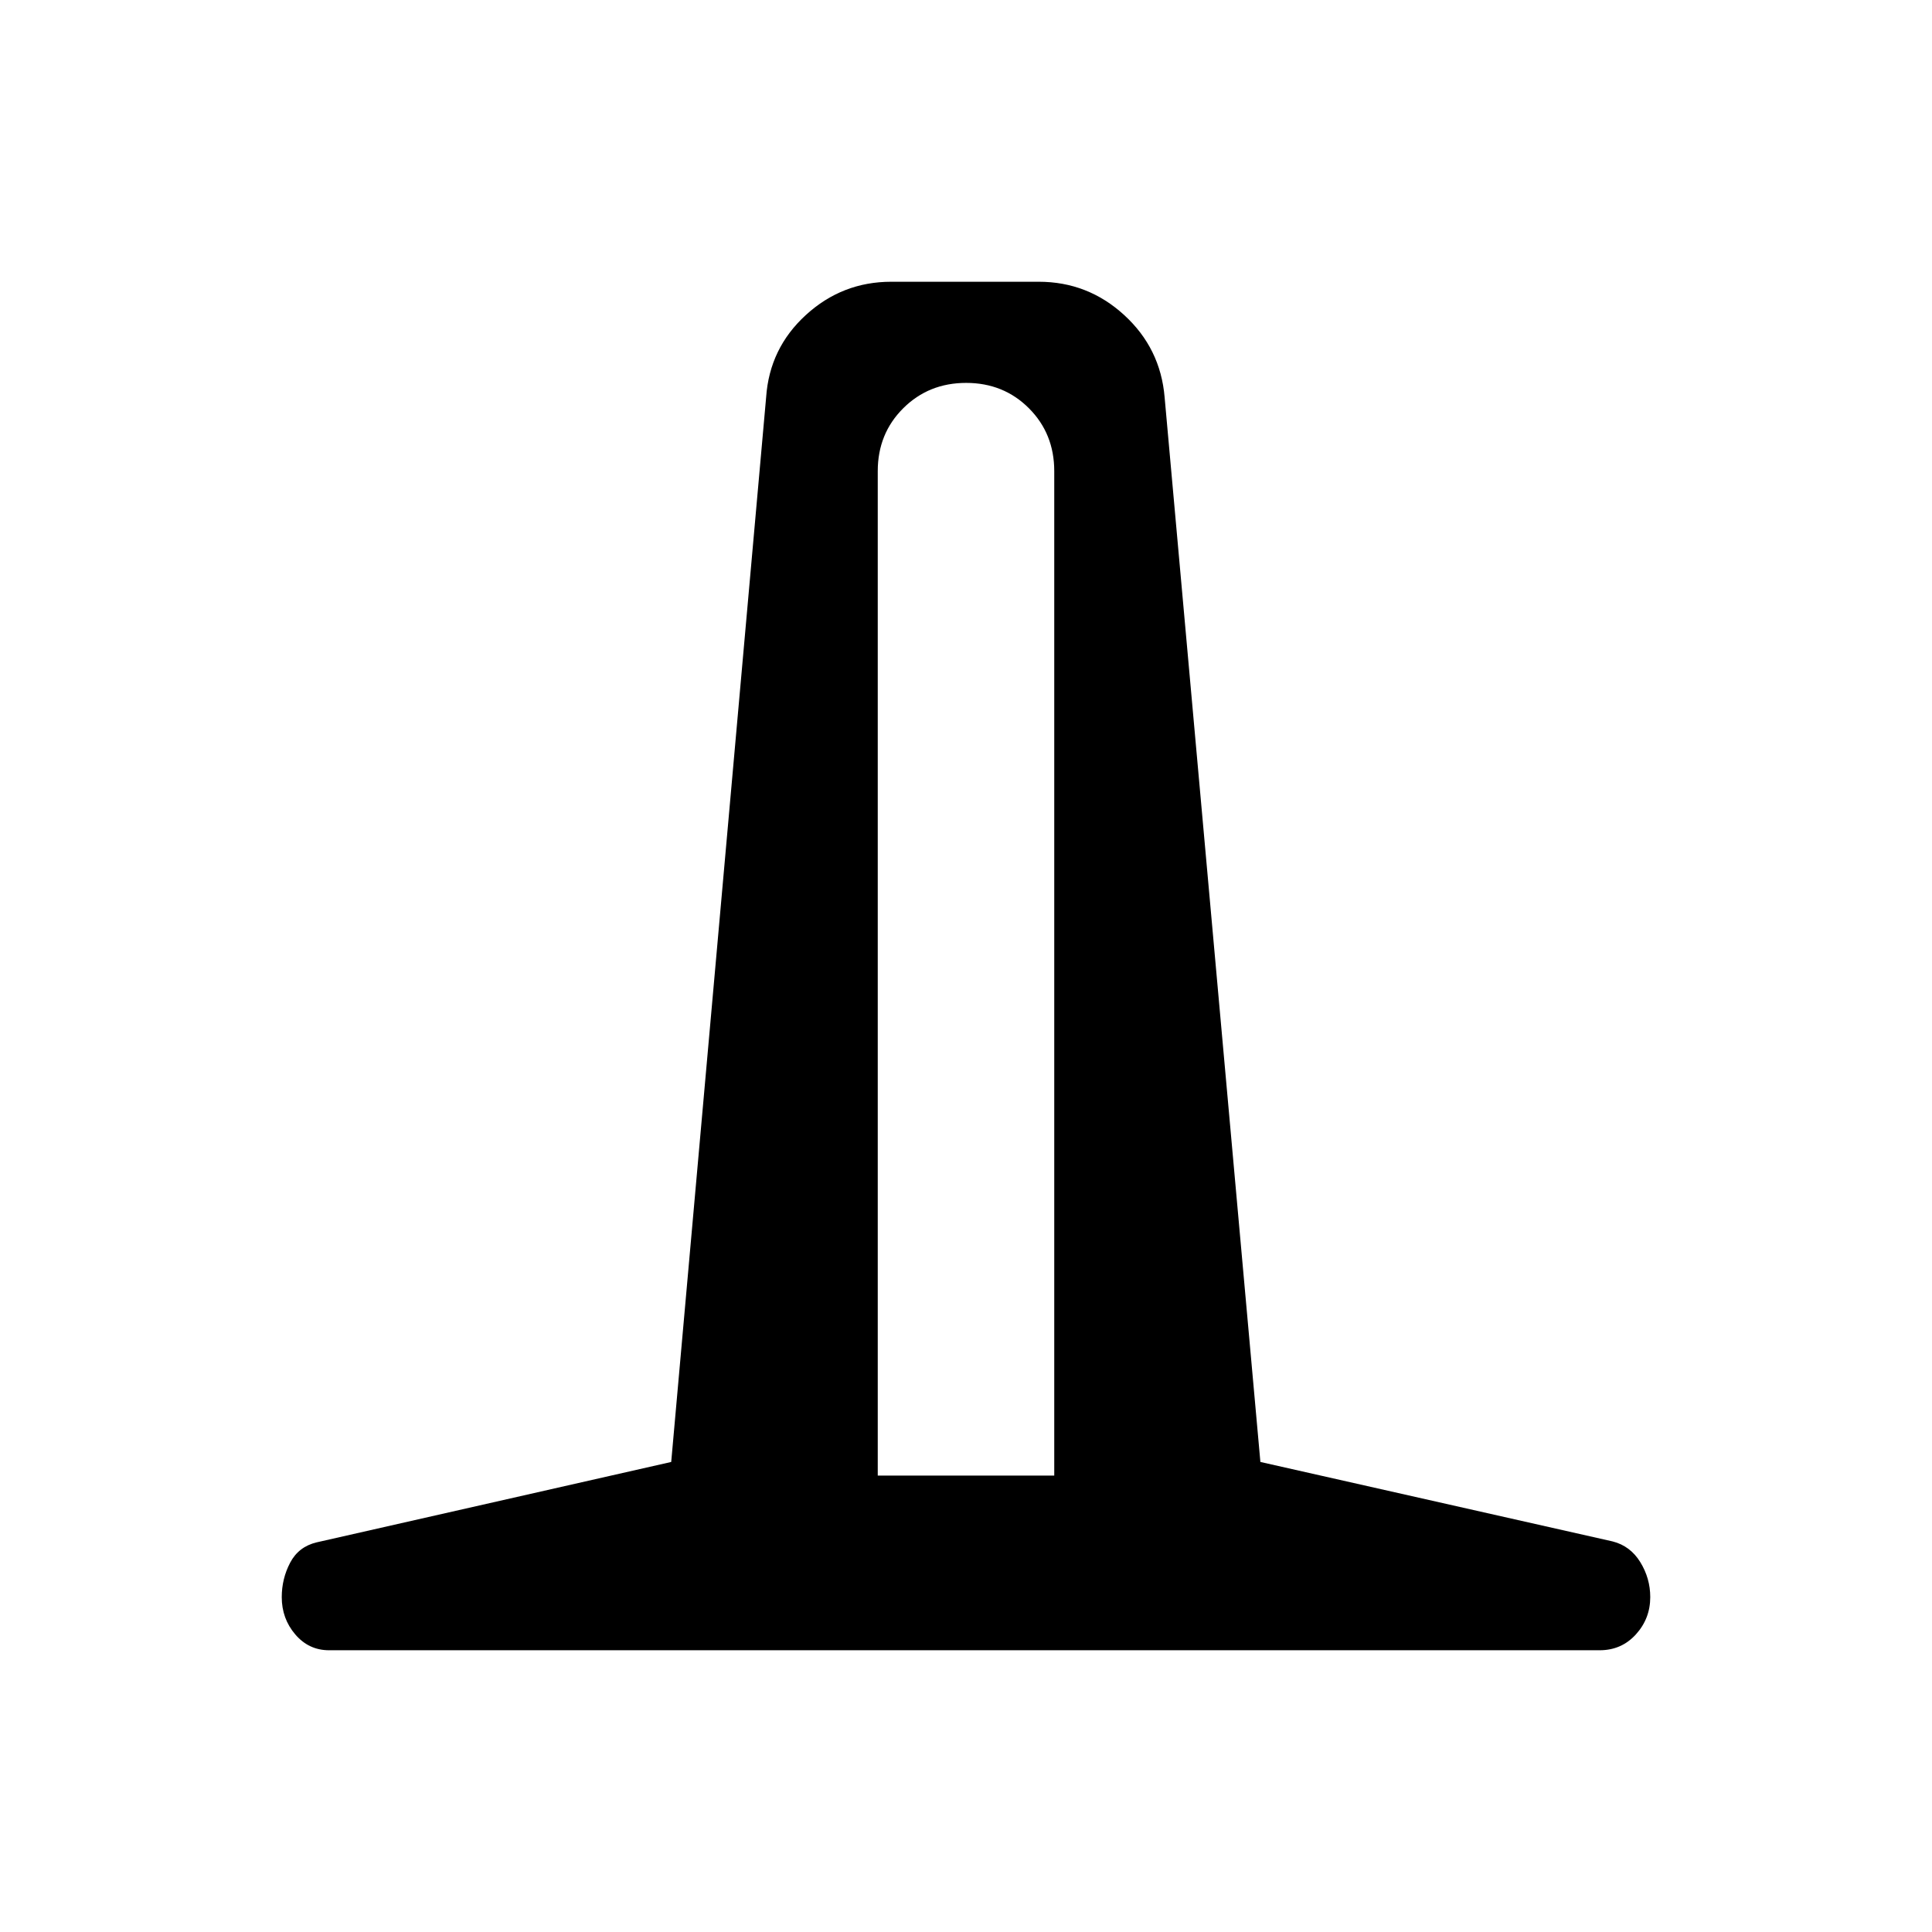 <svg xmlns="http://www.w3.org/2000/svg" viewBox="0 -960 960 960" width="32" height="32"><path d="M163.51-140q-10.07 0-16.79-7.86-6.72-7.86-6.72-18.53 0-9.17 4.18-17.13 4.19-7.96 13.18-10.1l176.16-39.94 47.17-529.08q1.68-24.33 19.74-40.84Q418.49-820 442.87-820h73.26q24.38 0 42.44 16.52 18.06 16.51 20.12 40.84l47.59 529.08 175 39.48q8.8 2.23 13.76 10.28 4.96 8.05 4.96 17.39 0 10.68-7.14 18.54-7.14 7.87-17.99 7.87H163.51Zm272.64-86.79h87.7V-725.9q0-18.63-12.59-31.24-12.59-12.6-31.19-12.6-18.61 0-31.26 12.6-12.66 12.61-12.66 31.24v499.11Z"/></svg>